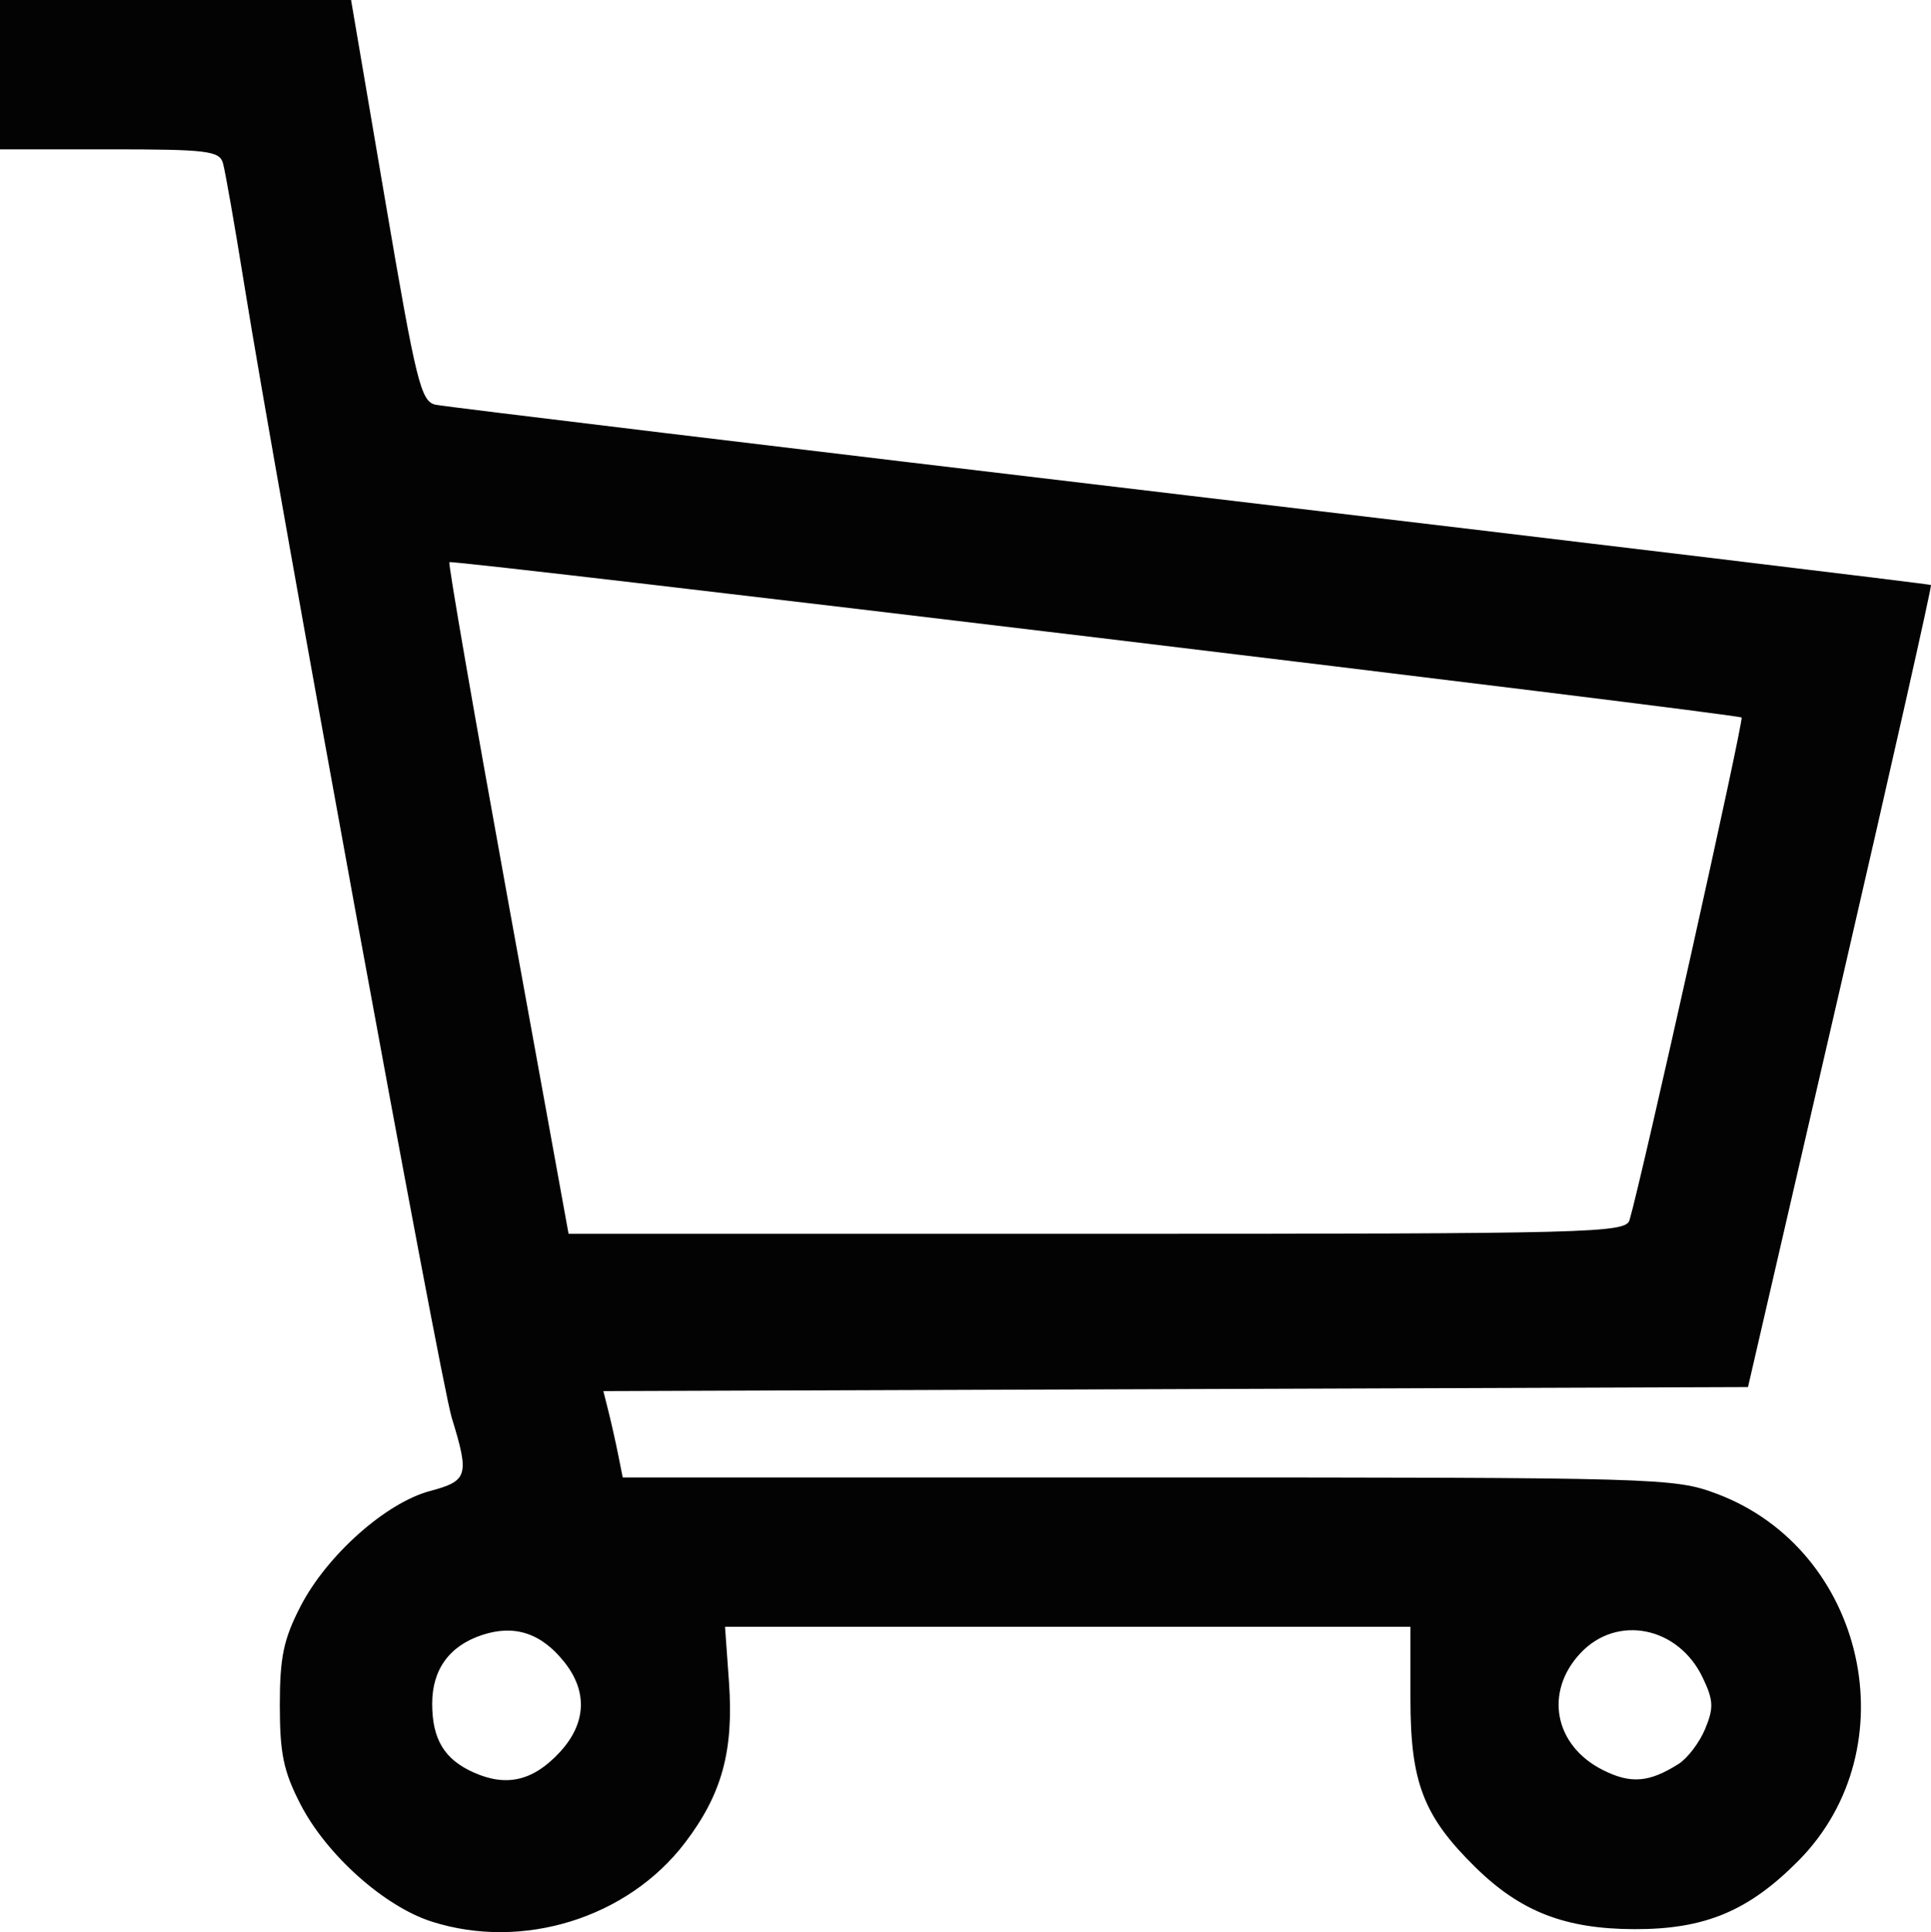 <?xml version="1.0" encoding="UTF-8" standalone="no"?>
<svg
   xmlns:dc="http://purl.org/dc/elements/1.1/"
   xmlns:cc="http://creativecommons.org/ns#"
   xmlns:rdf="http://www.w3.org/1999/02/22-rdf-syntax-ns#"
   xmlns:svg="http://www.w3.org/2000/svg"
   xmlns="http://www.w3.org/2000/svg"
   version="1.1"
   id="svg2"
   viewBox="0 0 245.743 245.859"
   height="245.859"
   width="245.743">
  <defs
     id="defs4" />
  <g
     transform="translate(-162.429,-260.919)"
     id="layer1">
    <path
       id="path3360"
       d="m 217.338,505.426 c -6.016,-1.932 -13.343,-8.481 -16.652,-14.883 -2.173,-4.205 -2.648,-6.468 -2.648,-12.623 0,-6.155 0.475,-8.418 2.648,-12.623 3.345,-6.472 10.839,-13.143 16.451,-14.644 4.847,-1.296 5.046,-1.962 2.782,-9.324 -1.476,-4.798 -22.141,-117.657 -26.442,-144.409 -1.194,-7.425 -2.398,-14.287 -2.677,-15.25 -0.451,-1.559 -2.029,-1.75 -14.439,-1.75 l -13.933,0 0,-9.5 0,-9.5 22.339,0 22.339,0 4.346,25.527 c 3.947,23.183 4.536,25.568 6.411,25.972 1.136,0.245 44.365,5.459 96.065,11.587 51.7,6.128 94.108,11.237 94.241,11.352 0.132,0.115 -5.053,23.126 -11.523,51.136 l -11.764,50.926 -72.834,0.257 -72.834,0.257 0.655,2.61 c 0.36,1.436 0.915,3.908 1.232,5.493 l 0.577,2.883 66.837,0 c 65.117,0 66.98,0.053 72.364,2.068 18.99,7.105 24.626,32.36 10.422,46.705 -6.343,6.406 -11.917,8.731 -20.874,8.706 -8.834,-0.024 -14.497,-2.232 -20.258,-7.897 -6.578,-6.467 -8.242,-10.774 -8.242,-21.333 l 0,-9.25 -43.616,5e-5 -43.616,6e-5 0.5,6.987 c 0.629,8.787 -0.883,14.322 -5.605,20.513 -7.304,9.577 -20.674,13.726 -32.253,10.007 z m 16.341,-21.558 c 3.336,-3.615 3.556,-7.655 0.619,-11.388 -2.94,-3.738 -6.363,-4.882 -10.51,-3.514 -4.167,1.375 -6.359,4.389 -6.359,8.742 0,4.545 1.557,7.109 5.329,8.777 4.172,1.845 7.551,1.035 10.921,-2.616 z m 142.347,1.525 c 1.153,-0.725 2.684,-2.736 3.401,-4.468 1.113,-2.686 1.067,-3.647 -0.309,-6.532 -3.101,-6.502 -10.902,-8.069 -15.548,-3.124 -4.654,4.954 -3.342,11.783 2.862,14.891 3.538,1.773 5.847,1.588 9.593,-0.768 z m -6.218,-69.223 c 1.62,-5.527 14.575,-63.63 14.258,-63.947 -0.469,-0.469 -164.013,-20.13 -164.449,-19.77 -0.172,0.142 3.171,19.43 7.428,42.863 l 7.74,42.604 67.255,0 c 63.19,0 67.286,-0.106 67.768,-1.75 z"
       style="fill:#030303" />
  </g>
</svg>
